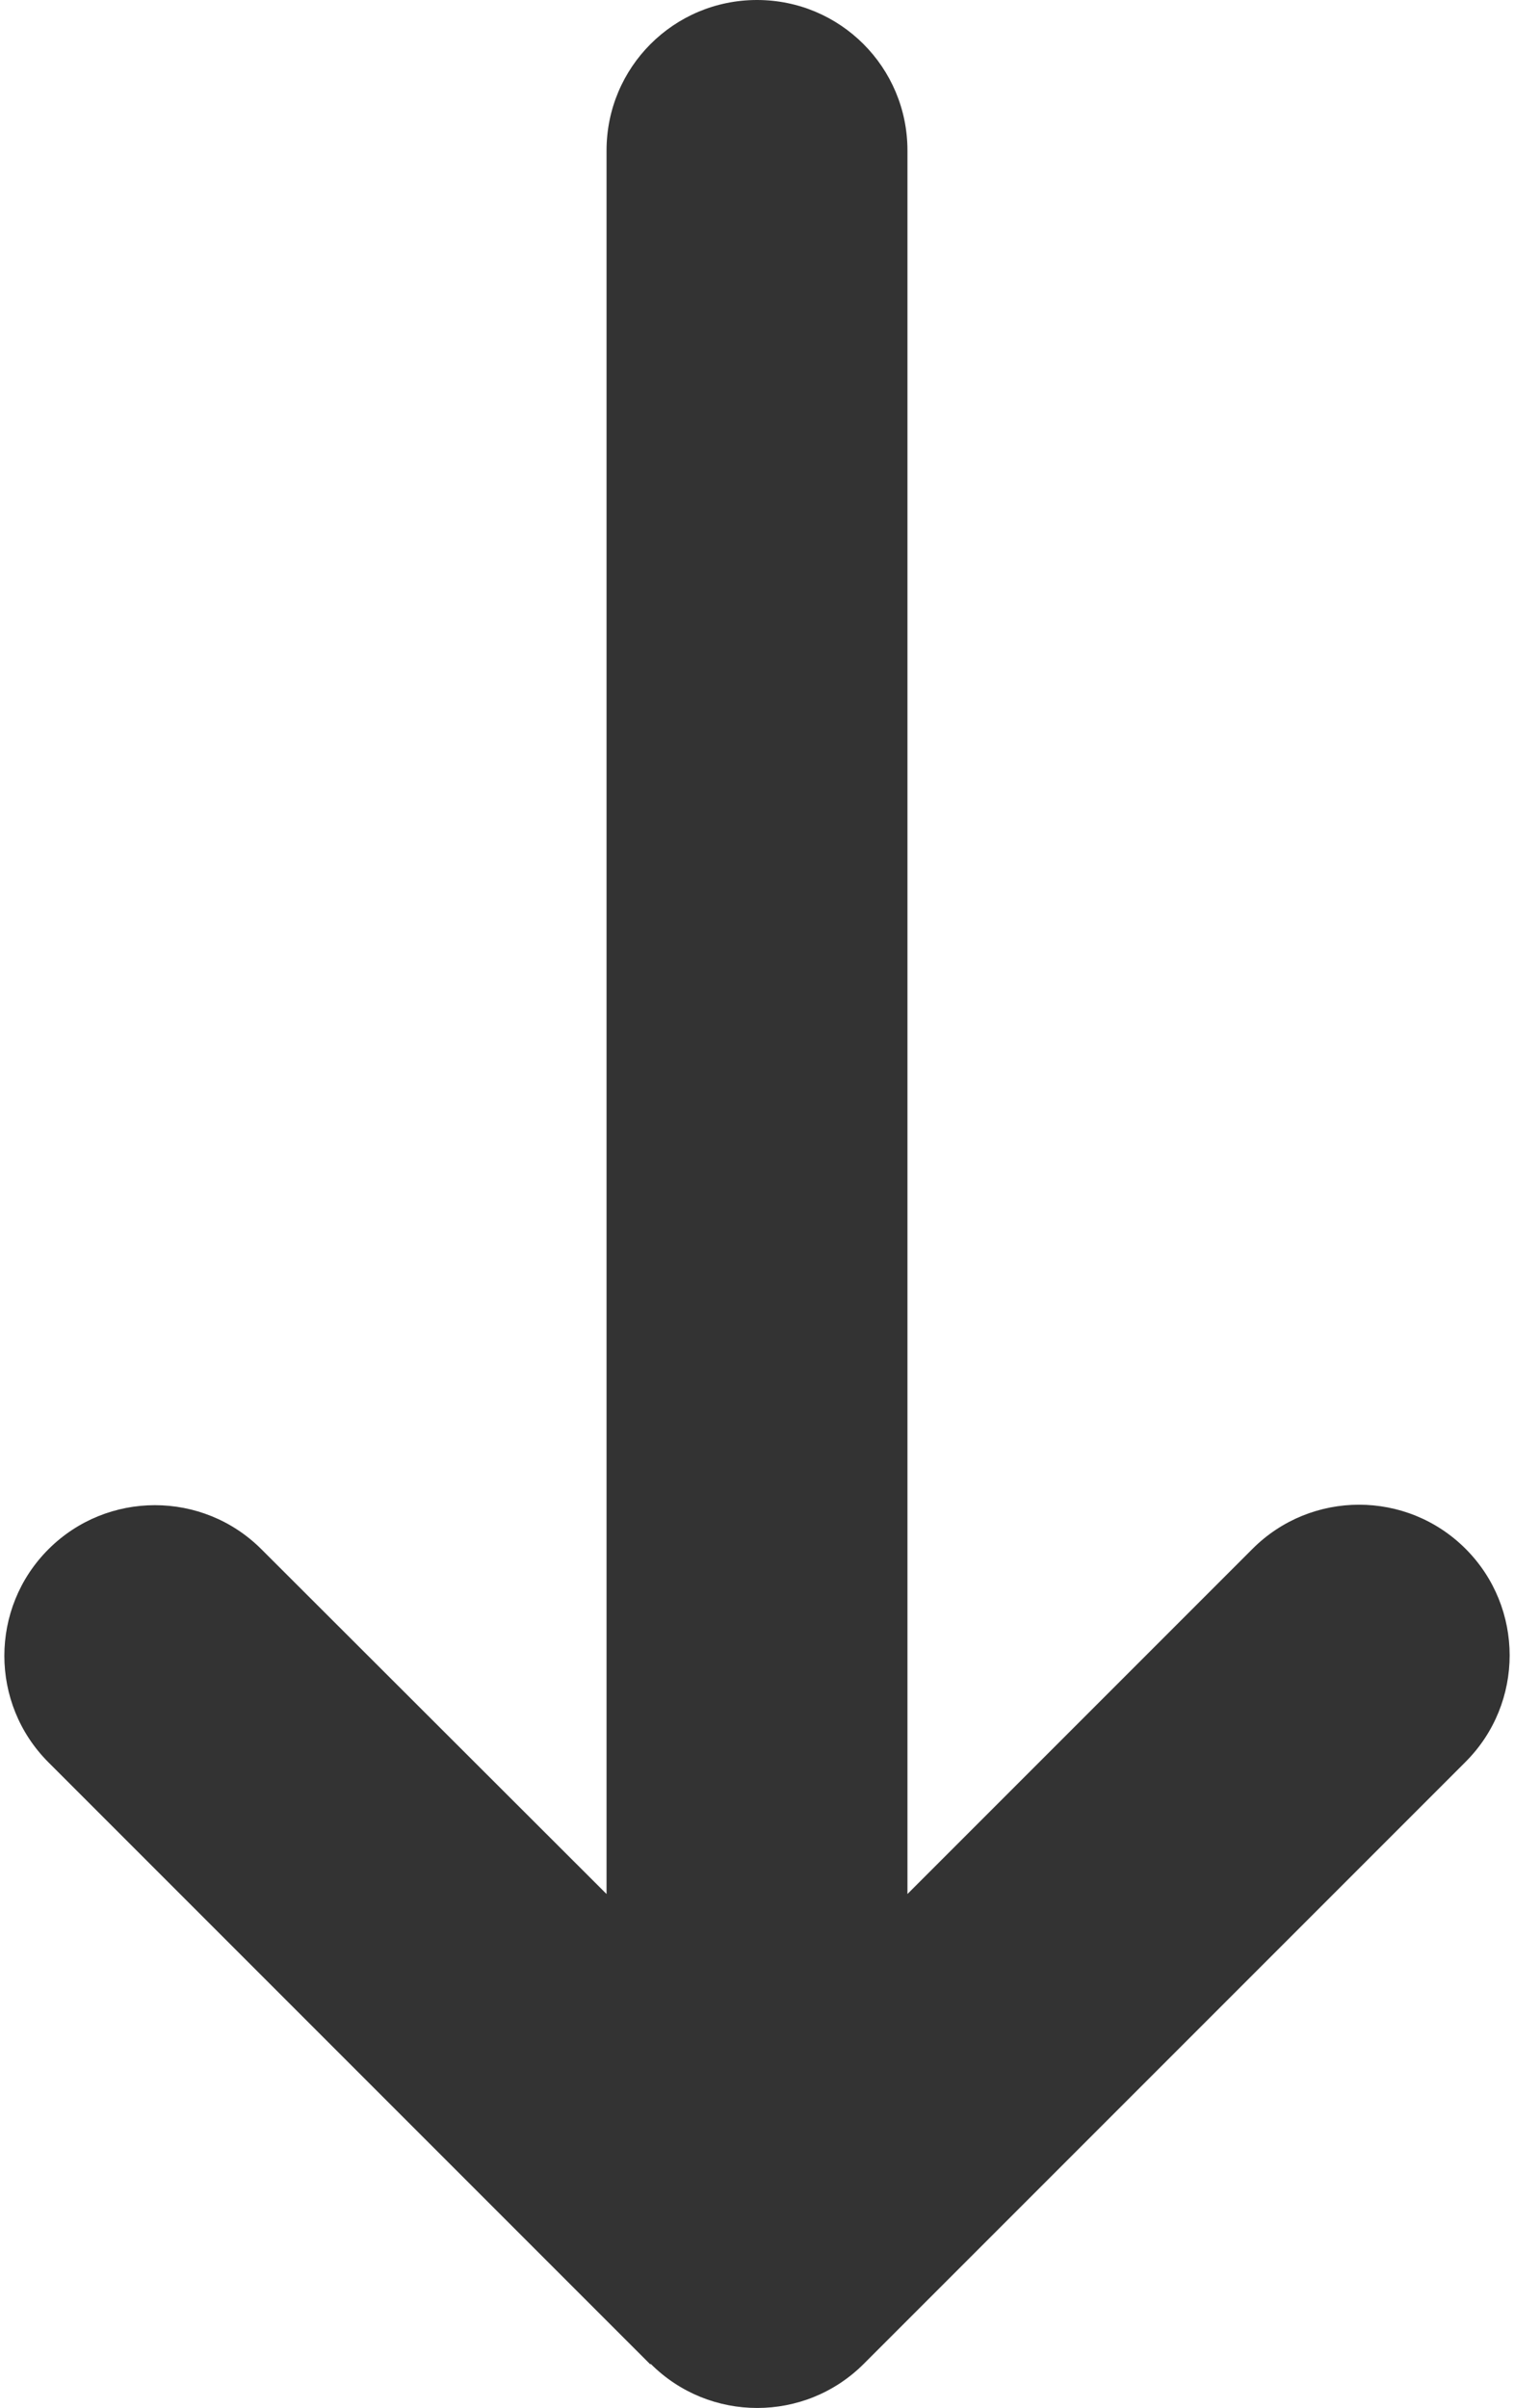<svg width="322" height="512" viewBox="0 0 322 512" fill="none" xmlns="http://www.w3.org/2000/svg">
<path d="M138.4 502.6C150.9 515.1 171.2 515.1 183.7 502.6L311.7 374.6C324.2 362.1 324.2 341.8 311.7 329.3C299.2 316.8 278.9 316.8 266.4 329.3L193 402.7V32C193 14.3 178.7 0 161 0C143.3 0 129 14.3 129 32V402.7L55.6 329.4C43.1 316.9 22.8 316.9 10.3 329.4C-2.2 341.9 -2.2 362.2 10.3 374.7L138.3 502.7L138.4 502.6Z" fill="#333333"/>
</svg>
